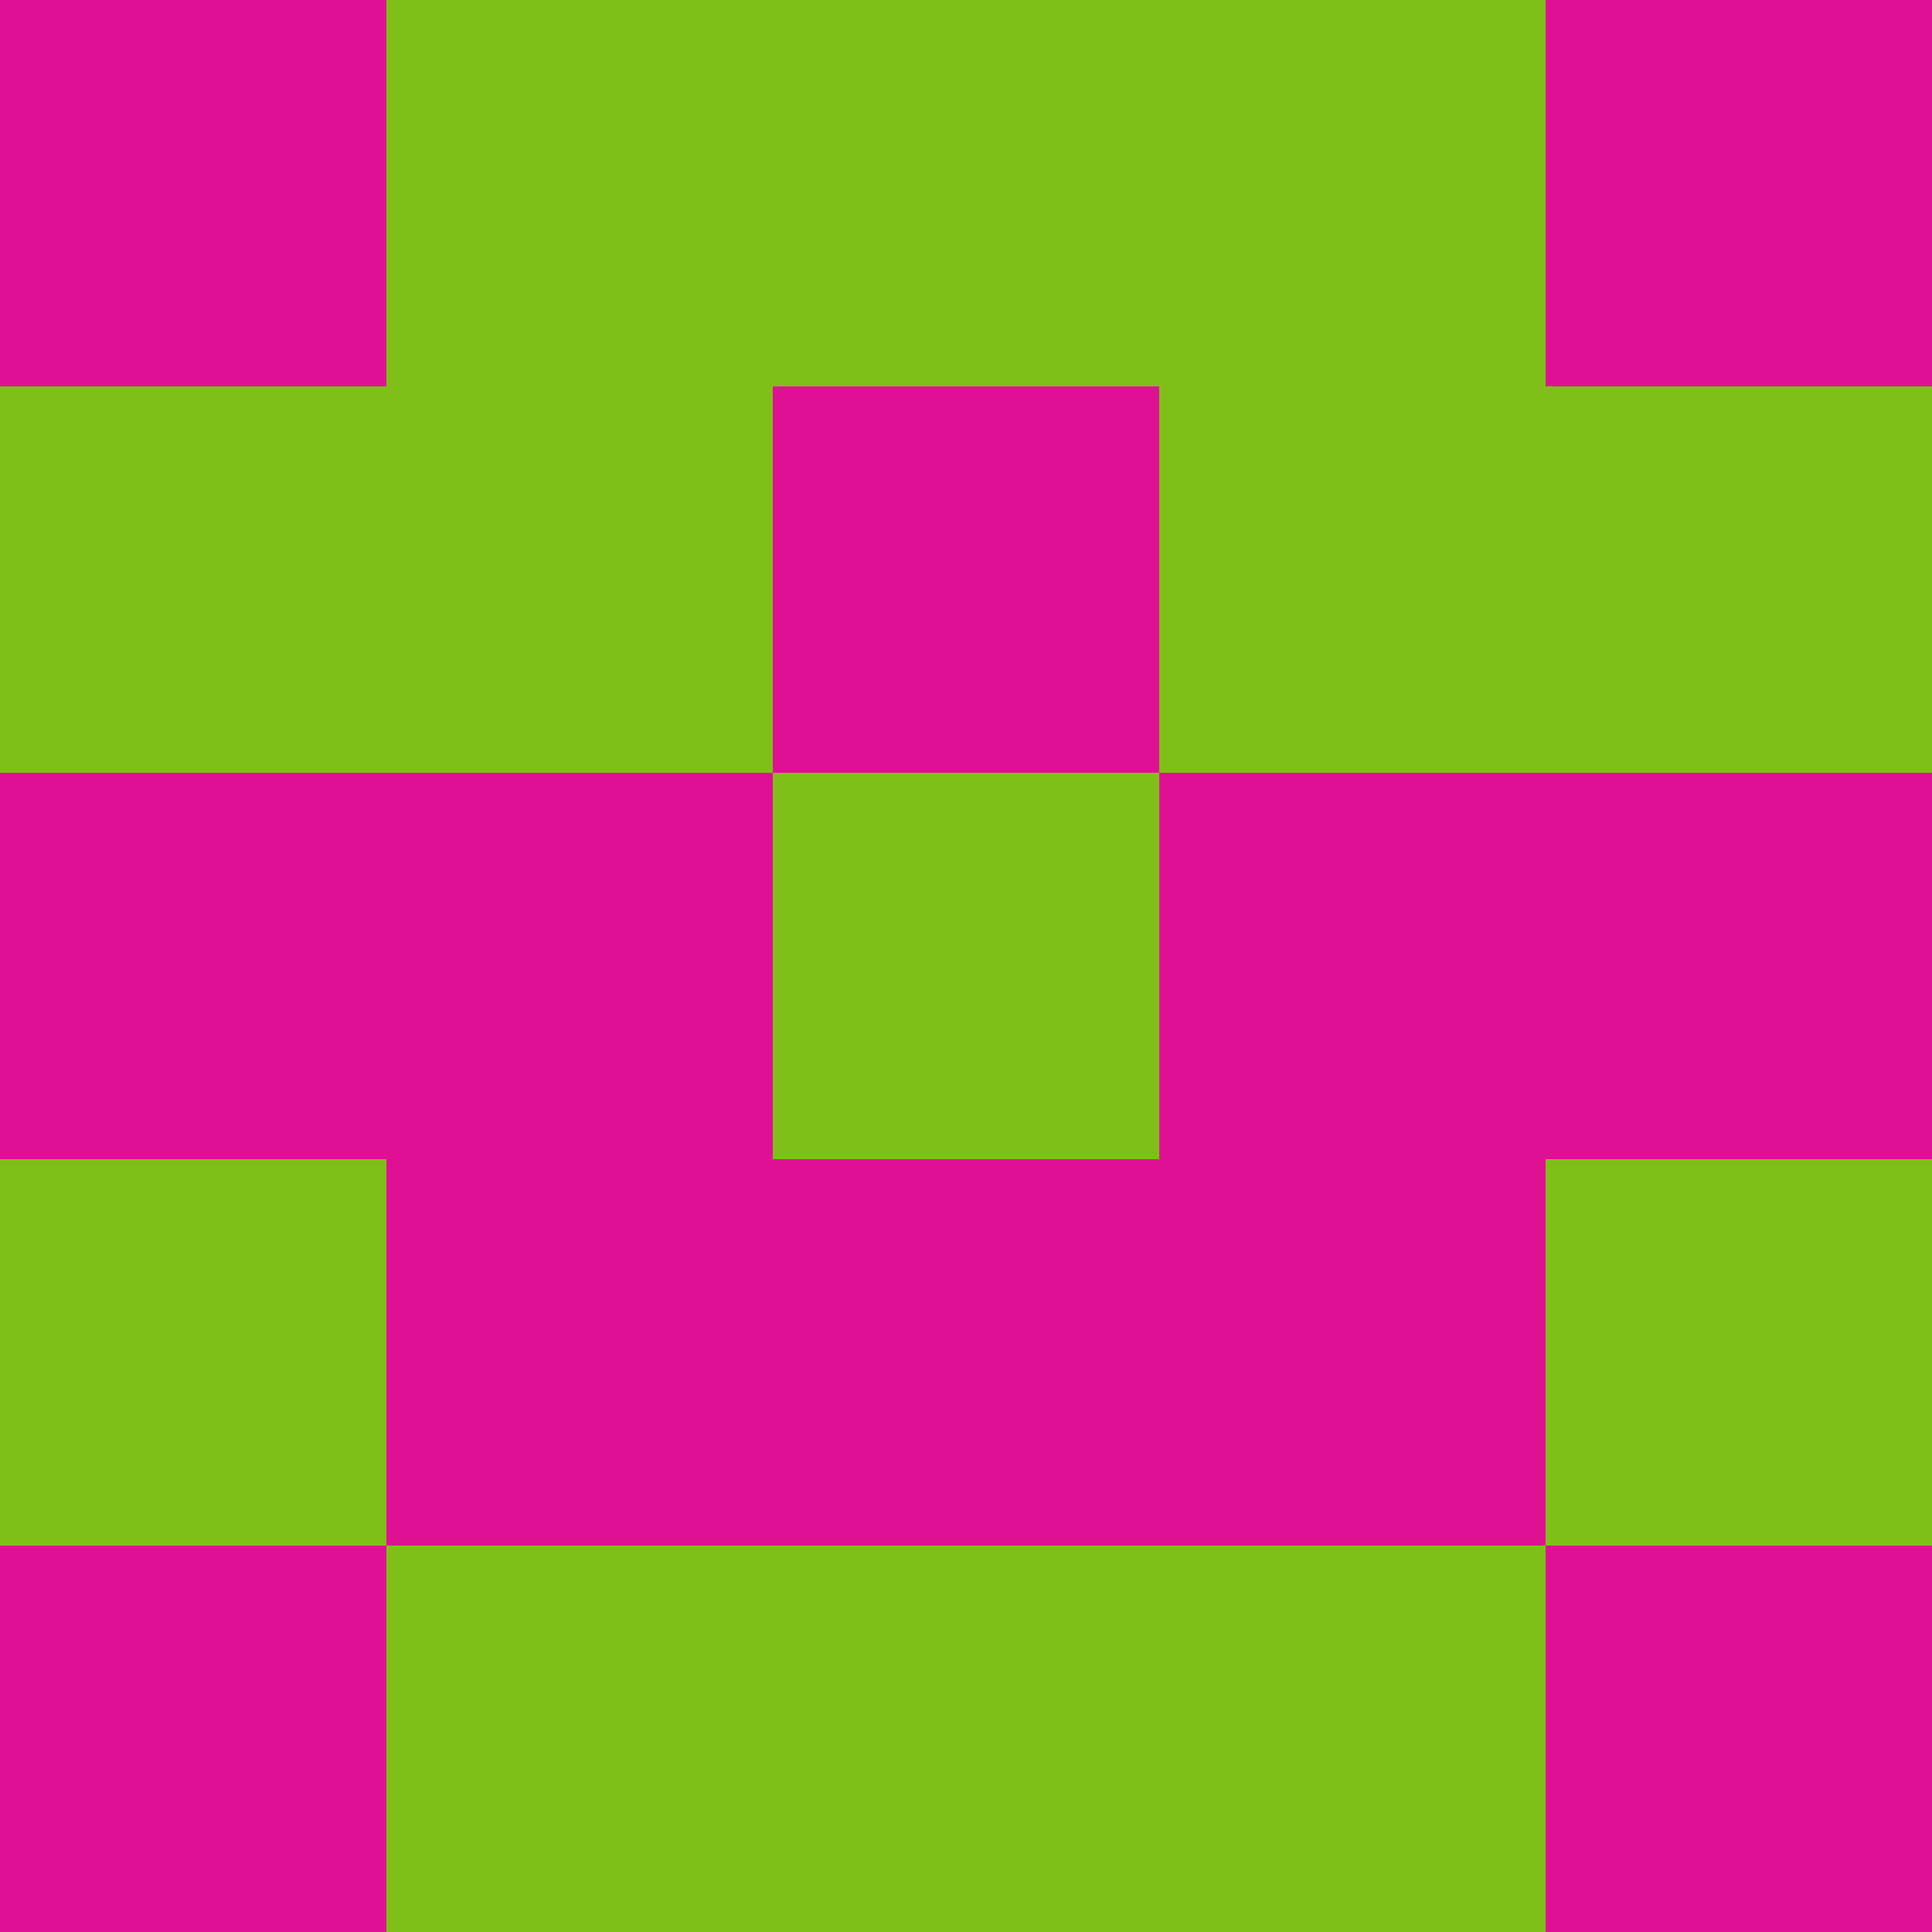 <?xml version="1.0" encoding="utf-8"?>
<!DOCTYPE svg PUBLIC "-//W3C//DTD SVG 20010904//EN"
        "http://www.w3.org/TR/2001/REC-SVG-20010904/DTD/svg10.dtd">

<svg width="400" height="400" viewBox="0 0 5 5"
    xmlns="http://www.w3.org/2000/svg"
    xmlns:xlink="http://www.w3.org/1999/xlink">
            <rect x="0" y="0" width="1" height="1" fill="#E01095" />
        <rect x="0" y="1" width="1" height="1" fill="#7FC018" />
        <rect x="0" y="2" width="1" height="1" fill="#E01095" />
        <rect x="0" y="3" width="1" height="1" fill="#7FC018" />
        <rect x="0" y="4" width="1" height="1" fill="#E01095" />
                <rect x="1" y="0" width="1" height="1" fill="#7FC018" />
        <rect x="1" y="1" width="1" height="1" fill="#7FC018" />
        <rect x="1" y="2" width="1" height="1" fill="#E01095" />
        <rect x="1" y="3" width="1" height="1" fill="#E01095" />
        <rect x="1" y="4" width="1" height="1" fill="#7FC018" />
                <rect x="2" y="0" width="1" height="1" fill="#7FC018" />
        <rect x="2" y="1" width="1" height="1" fill="#E01095" />
        <rect x="2" y="2" width="1" height="1" fill="#7FC018" />
        <rect x="2" y="3" width="1" height="1" fill="#E01095" />
        <rect x="2" y="4" width="1" height="1" fill="#7FC018" />
                <rect x="3" y="0" width="1" height="1" fill="#7FC018" />
        <rect x="3" y="1" width="1" height="1" fill="#7FC018" />
        <rect x="3" y="2" width="1" height="1" fill="#E01095" />
        <rect x="3" y="3" width="1" height="1" fill="#E01095" />
        <rect x="3" y="4" width="1" height="1" fill="#7FC018" />
                <rect x="4" y="0" width="1" height="1" fill="#E01095" />
        <rect x="4" y="1" width="1" height="1" fill="#7FC018" />
        <rect x="4" y="2" width="1" height="1" fill="#E01095" />
        <rect x="4" y="3" width="1" height="1" fill="#7FC018" />
        <rect x="4" y="4" width="1" height="1" fill="#E01095" />
        
</svg>


